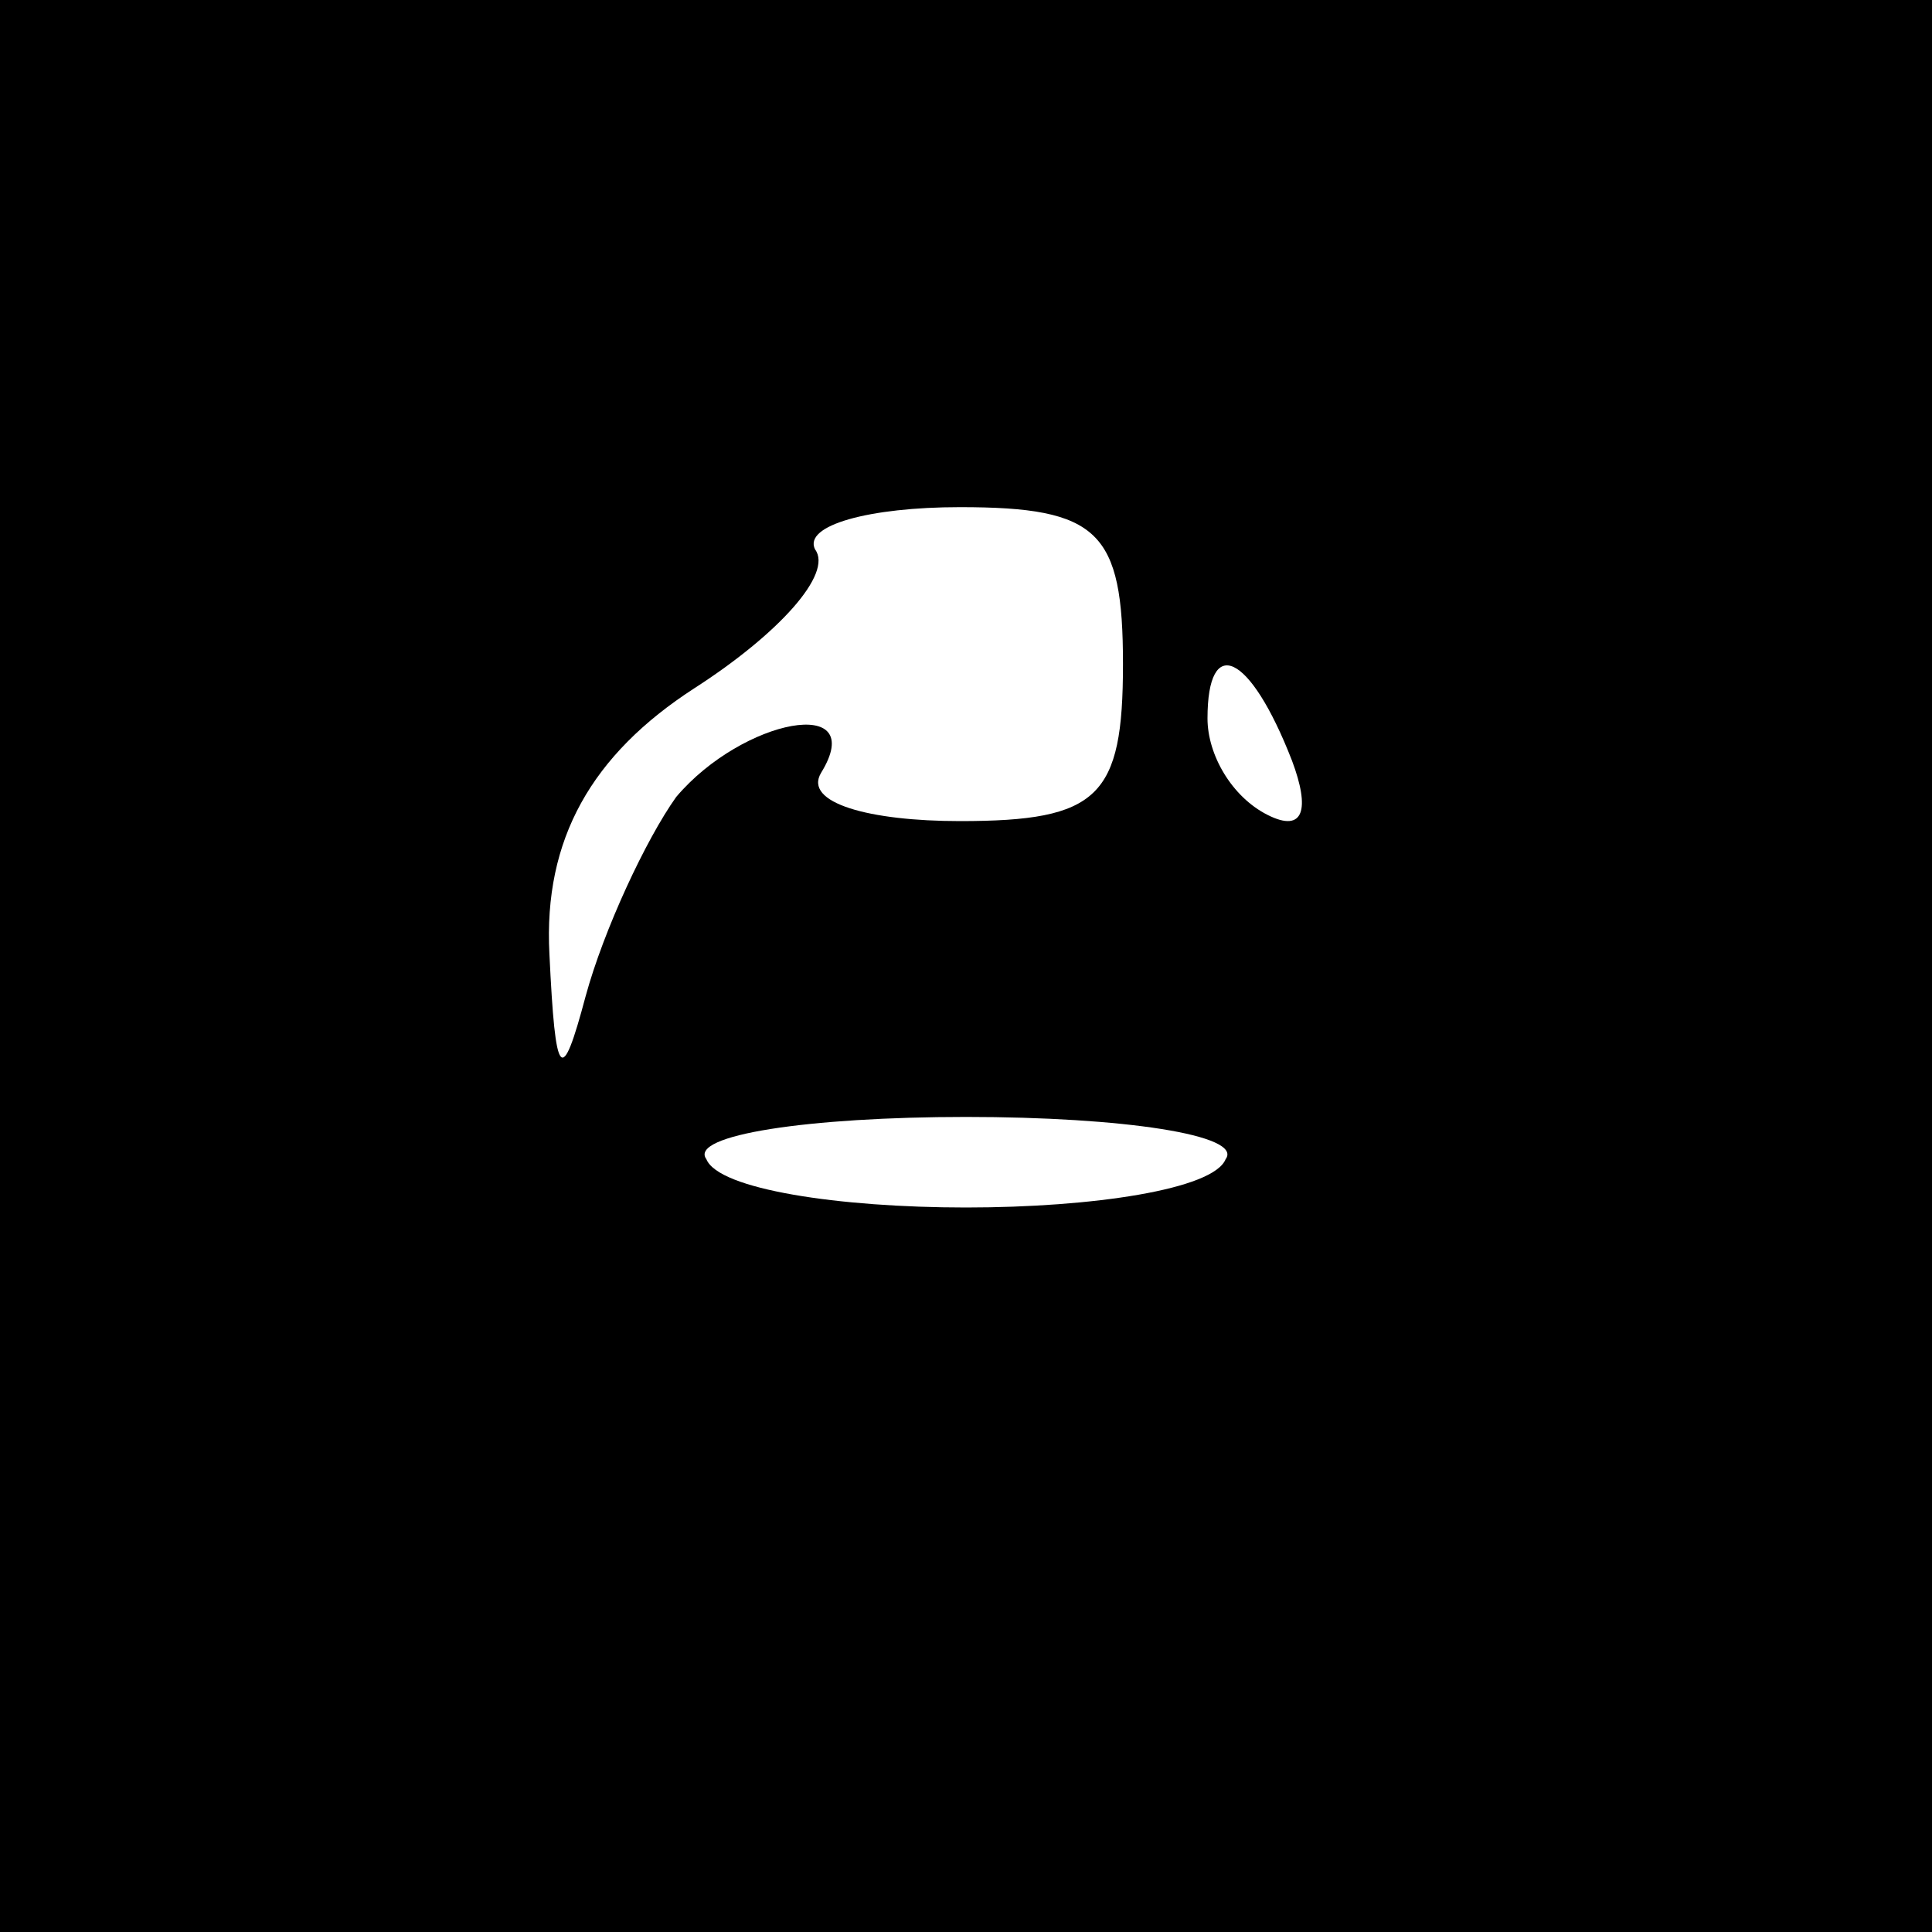 <?xml version="1.0" standalone="no"?>
<!DOCTYPE svg PUBLIC "-//W3C//DTD SVG 20010904//EN"
 "http://www.w3.org/TR/2001/REC-SVG-20010904/DTD/svg10.dtd">
<svg version="1.0" xmlns="http://www.w3.org/2000/svg"
 width="32pt" height="32pt" viewBox="0 0 32 32"
 preserveAspectRatio="xMidYMid meet">
<rect x="0" y="0" width="32" height="32" fill="#808080" stroke="none"/>
<g transform="translate(0,32) scale(0.1,-0.1)"
fill="#000000" stroke="none">
<path fill="#000000" stroke="none" d="M0 160 l0 -160 160 0 160 0 0 160 0
160 -160 0 -160 0 0 -160z"/>
<path fill="#ffffff" stroke="none" d="M186 210 c0 -22 -4 -26 -27 -26 -15 0
-26 3 -23 8 8 13 -13 9 -24 -4 -5 -7 -12 -22 -15 -33 -4 -15 -5 -14 -6 7 -1
19 7 33 24 44 14 9 23 19 20 23 -2 4 9 7 24 7 23 0 27 -4 27 -26z"/>
<path fill="#ffffff" stroke="none" d="M214 194 c3 -8 2 -12 -4 -9 -6 3 -10
10 -10 16 0 14 7 11 14 -7z"/>
<path fill="#ffffff" stroke="none" d="M203 128 c-2 -5 -22 -8 -43 -8 -21 0
-41 3 -43 8 -3 4 17 7 43 7 26 0 46 -3 43 -7z"/>
</g>
</svg>
